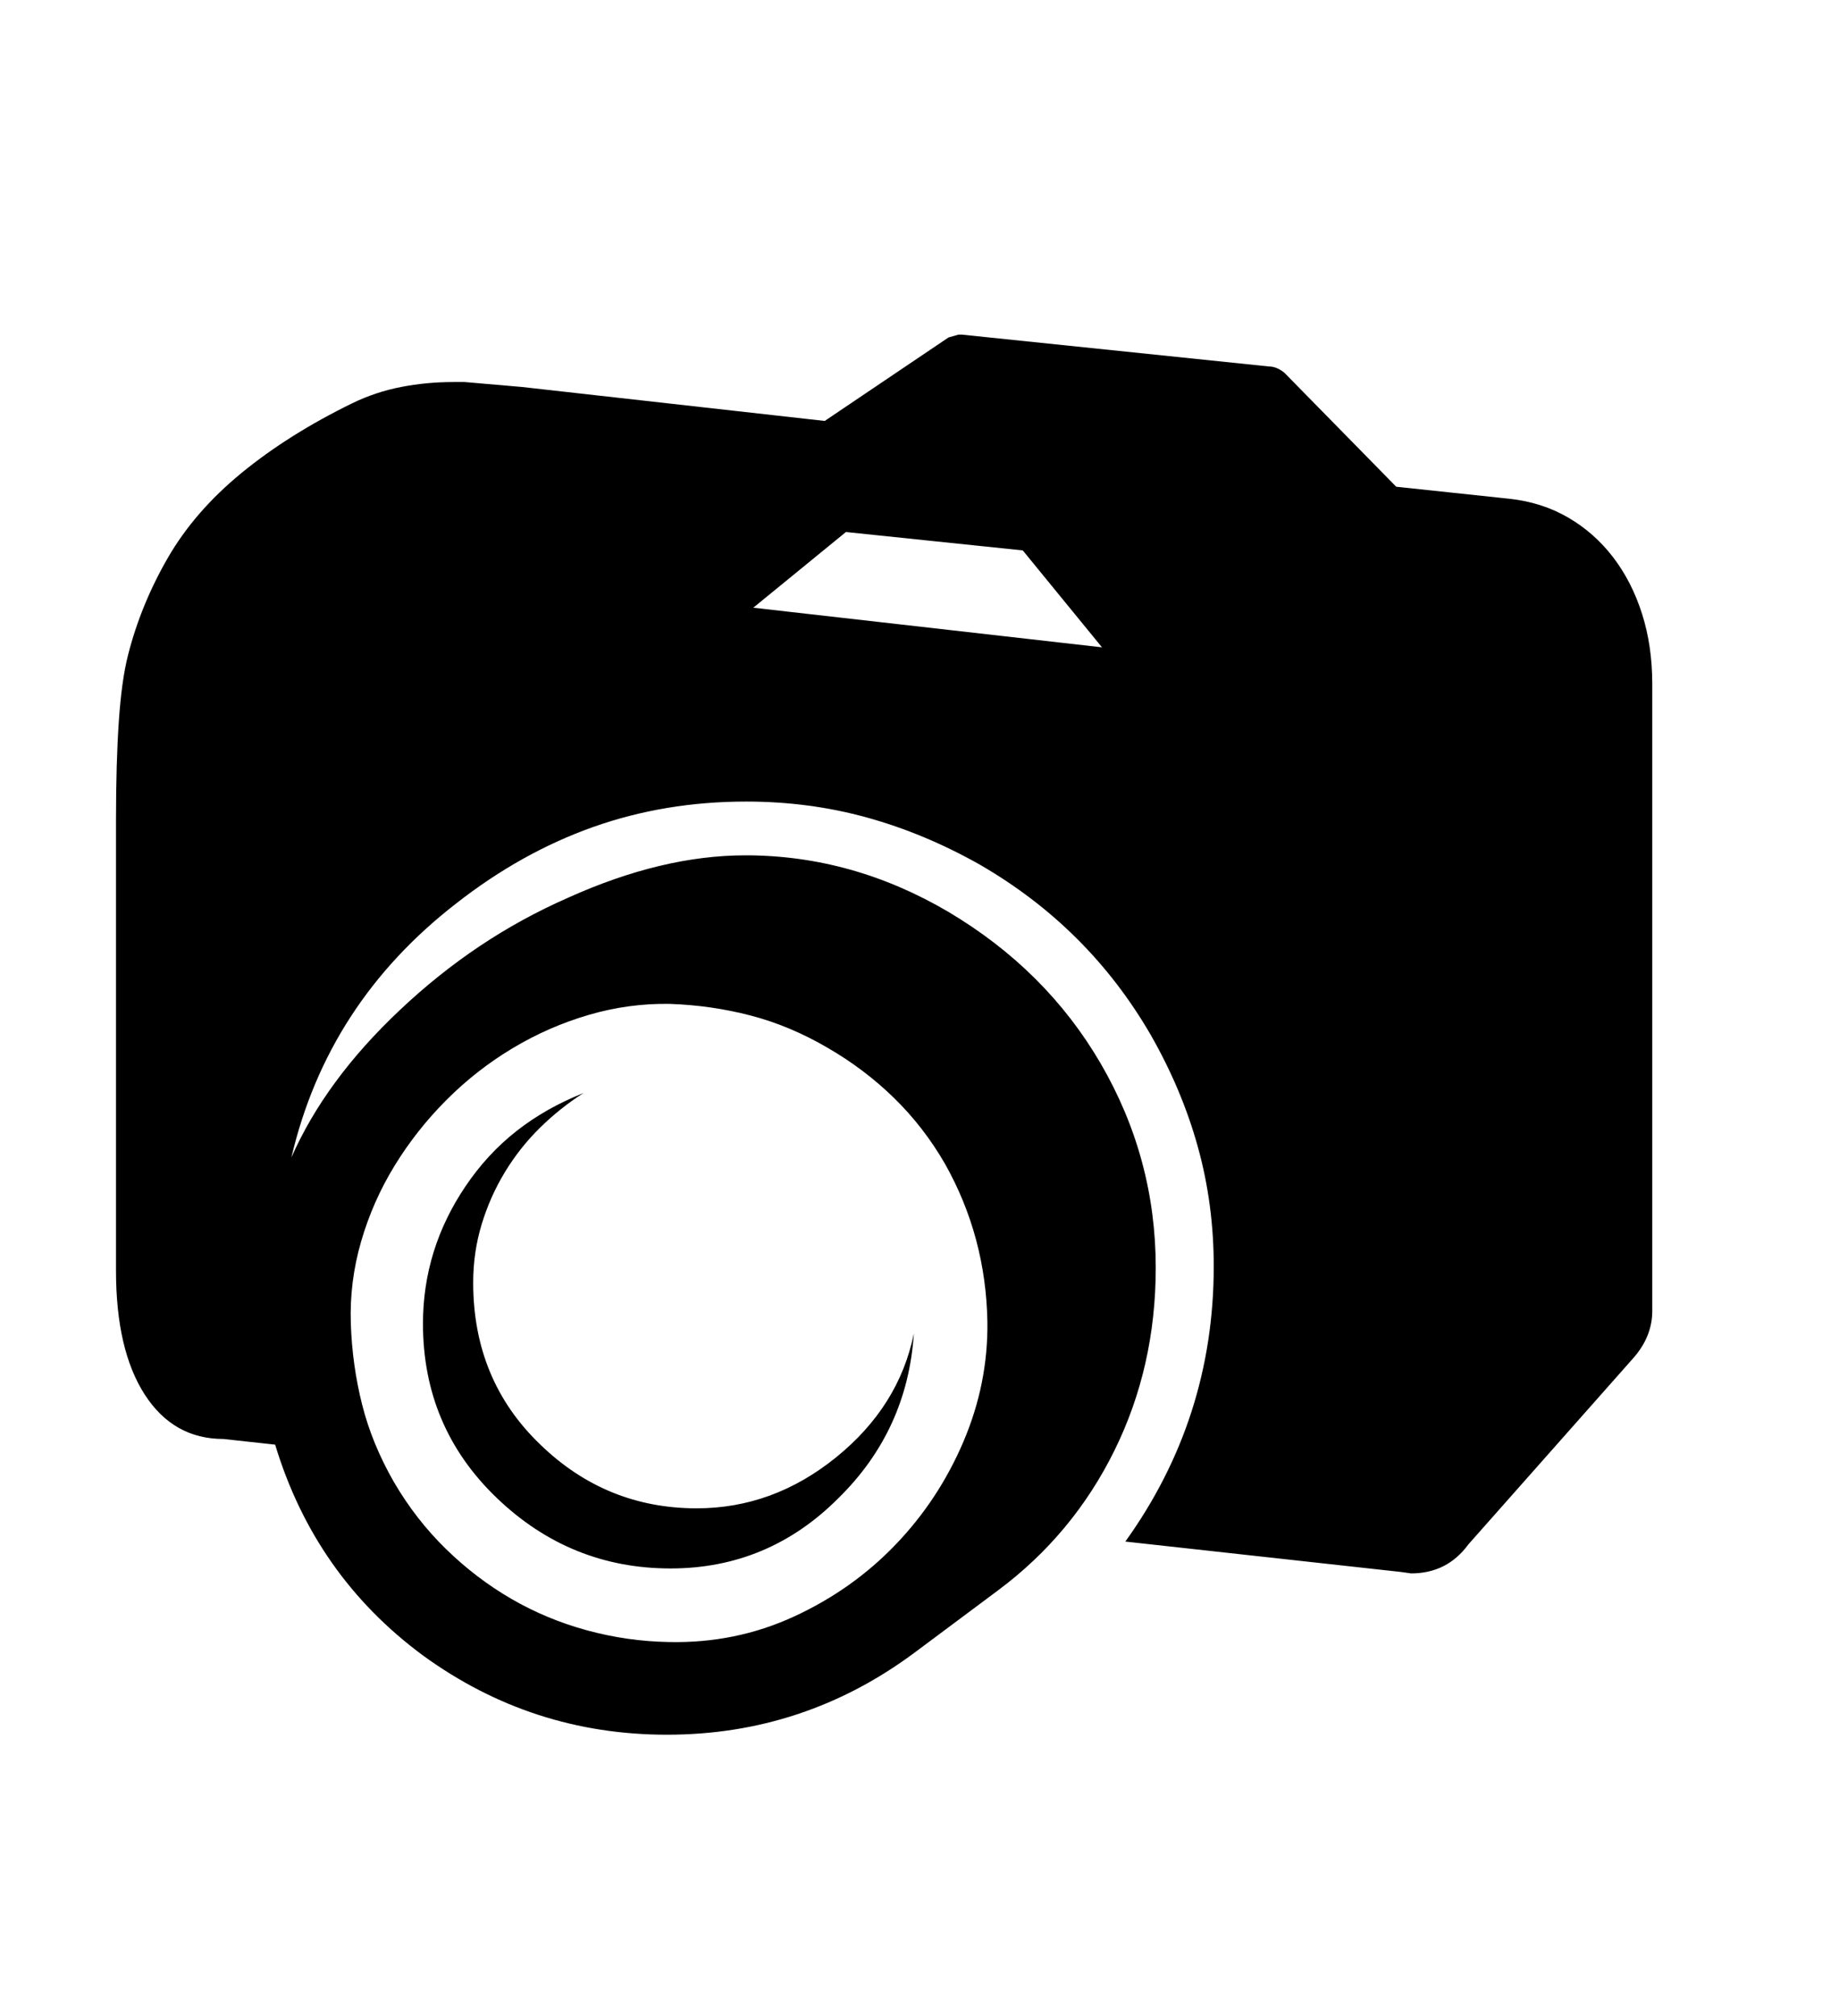 <svg xmlns="http://www.w3.org/2000/svg"
    viewBox="0 0 2600 2850">
  <!--
Digitized data copyright © 2011, Google Corporation.
Android is a trademark of Google and may be registered in certain jurisdictions.
Licensed under the Apache License, Version 2.0
http://www.apache.org/licenses/LICENSE-2.0
  -->
<path d="M1446 778L1196 752 1065 859 1558 915 1446 778ZM1292 1885L1292 1885Q1283 2022 1185 2118L1185 2118Q1086 2217 948 2217L948 2217Q806 2217 702 2117L702 2117Q598 2017 598 1871L598 1871Q598 1766 658 1677L658 1677Q689 1631 730.5 1598.5 772 1566 825 1545L825 1545Q792 1566 763.5 1594 735 1622 714 1656.5 693 1691 681 1730.5 669 1770 669 1813L669 1813Q669 1951 764 2042L764 2042Q857 2132 985 2132L985 2132Q1093 2132 1182 2060L1182 2060Q1271 1988 1292 1885ZM496 1871L496 1871Q498 1930 512 1985.5 526 2041 557 2095L557 2095Q588 2148 630.5 2189.5 673 2231 723 2260 773 2289 830 2304.5 887 2320 946 2321L946 2321Q1040 2323 1122.5 2285 1205 2247 1266 2183.5 1327 2120 1362 2038 1397 1956 1396 1869L1396 1869Q1394 1748 1336 1645L1336 1645Q1306 1593 1264 1552 1222 1511 1170 1481L1170 1481Q1117 1450 1061.5 1435.5 1006 1421 947 1419L947 1419Q889 1418 832.5 1434.5 776 1451 725 1481.5 674 1512 631.5 1554.5 589 1597 558 1647.5 527 1698 510.5 1755 494 1812 496 1871ZM2336 967L2336 967 2336 1853Q2336 1890 2308 1921L2308 1921 2076 2183Q2046 2224 1995 2224L1995 2224 1981 2222 1591 2179Q1716 2005 1716 1790L1716 1790Q1716 1702 1693.5 1621 1671 1540 1627 1463L1627 1463Q1539 1311 1385 1222L1385 1222Q1307 1178 1225.5 1155.5 1144 1133 1055 1133L1055 1133Q940 1133 838.5 1169 737 1205 645 1277L645 1277Q463 1418 412 1636L412 1636Q460 1527 565 1428L565 1428Q619 1377 678 1337.5 737 1298 803 1269L803 1269Q936 1209 1054 1209L1054 1209Q1205 1209 1341 1289L1341 1289Q1479 1371 1556 1503L1556 1503Q1634 1637 1634 1792L1634 1792Q1634 1932 1575.5 2050.5 1517 2169 1411 2248L1411 2248 1293 2336Q1137 2452 943 2452L943 2452Q752 2452 598 2340L598 2340Q445 2227 389 2042L389 2042 316 2034Q245 2034 204.5 1971 164 1908 164 1796L164 1796 164 1159Q164 1078 168 1019.5 172 961 181 926L181 926Q199 855 237 789L237 789Q275 723 341.5 668.5 408 614 498 570L498 570Q531 554 567 547 603 540 641 540L641 540 657 540 738 547 1166 595 1341 477 1355 473 1360 473 1794 518Q1805 518 1816 527L1816 527 1974 688 2134 705Q2180 710 2217 731.5 2254 753 2280.5 787.5 2307 822 2321.5 867.5 2336 913 2336 967Z"/>
</svg>